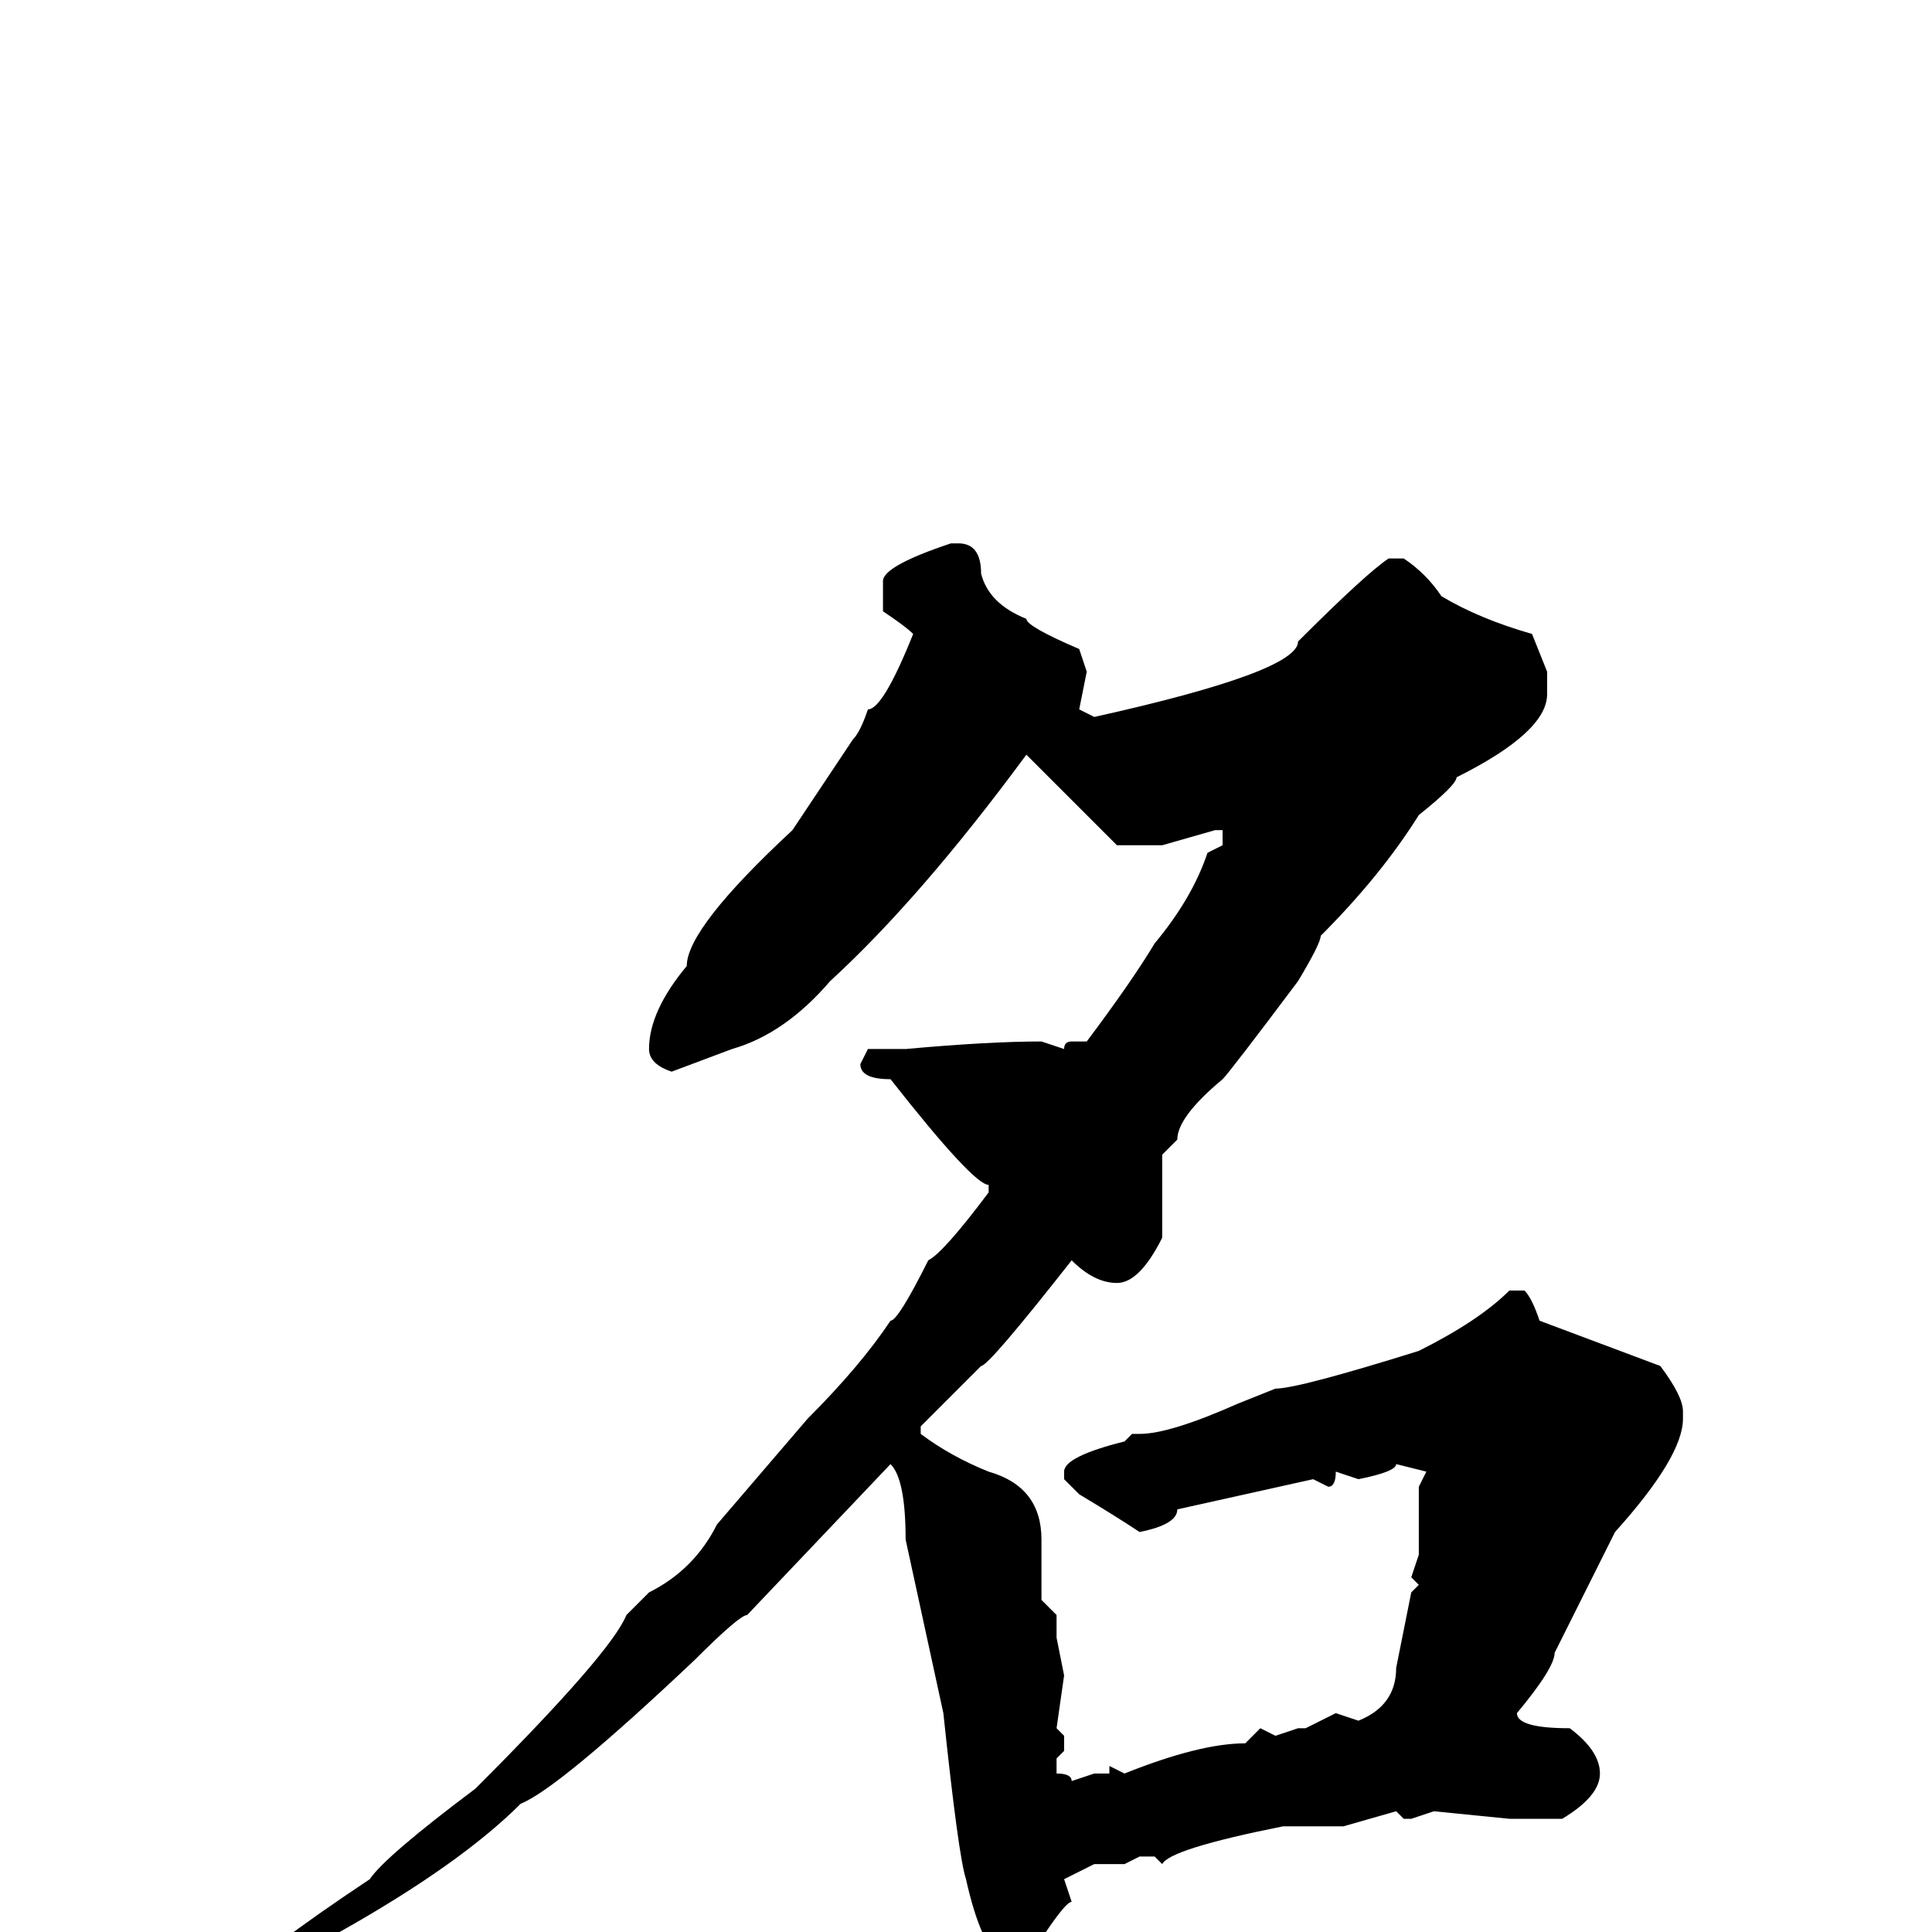<svg xmlns="http://www.w3.org/2000/svg" viewBox="0 -256 256 256">
	<path fill="#000000" d="M127 -184Q130 -184 130 -180Q131 -176 136 -174Q136 -173 143 -170L144 -167L143 -162L145 -161Q172 -167 172 -171Q181 -180 184 -182H186Q189 -180 191 -177Q196 -174 203 -172L205 -167V-164Q205 -159 193 -153Q193 -152 188 -148Q183 -140 175 -132Q175 -131 172 -126Q163 -114 162 -113Q156 -108 156 -105L154 -103V-95V-92Q151 -86 148 -86Q145 -86 142 -89Q131 -75 130 -75L122 -67V-66Q126 -63 131 -61Q138 -59 138 -52V-44L140 -42V-39L141 -34L140 -27L141 -26V-24L140 -23V-21Q142 -21 142 -20L145 -21H147V-22L149 -21Q159 -25 165 -25L167 -27L169 -26L172 -27H173L177 -29L180 -28Q185 -30 185 -35L187 -45L188 -46L187 -47L188 -50V-53V-58V-59L189 -61L185 -62Q185 -61 180 -60L177 -61Q177 -59 176 -59L174 -60L156 -56Q156 -54 151 -53Q148 -55 143 -58L141 -60V-61Q141 -63 149 -65L150 -66H151Q155 -66 164 -70L169 -72Q172 -72 188 -77Q196 -81 200 -85H202Q203 -84 204 -81L220 -75Q223 -71 223 -69V-68Q223 -63 214 -53Q209 -43 206 -37Q206 -35 201 -29Q201 -27 208 -27Q212 -24 212 -21Q212 -18 207 -15H200L190 -16L187 -15H186L185 -16L178 -14H175H171H170Q155 -11 154 -9L153 -10H151L149 -9H145L141 -7L142 -4Q141 -4 136 4H134H133Q130 2 128 -7Q127 -10 125 -29L120 -52Q120 -60 118 -62L99 -42Q98 -42 92 -36Q74 -19 69 -17Q61 -9 45 0Q37 5 34 8H33L32 7V6Q34 3 49 -7Q51 -10 63 -19Q81 -37 83 -42L86 -45Q92 -48 95 -54L107 -68Q114 -75 118 -81Q119 -81 123 -89Q125 -90 131 -98V-99Q129 -99 118 -113Q114 -113 114 -115L115 -117H120Q131 -118 138 -118L141 -117Q141 -118 142 -118H144Q150 -126 153 -131Q158 -137 160 -143L162 -144V-146H161L154 -144H148L136 -156Q122 -137 110 -126Q104 -119 97 -117L89 -114Q86 -115 86 -117Q86 -122 91 -128Q91 -133 105 -146L113 -158Q114 -159 115 -162Q117 -162 121 -172Q120 -173 117 -175V-176V-179Q117 -181 126 -184Z"/>
</svg>